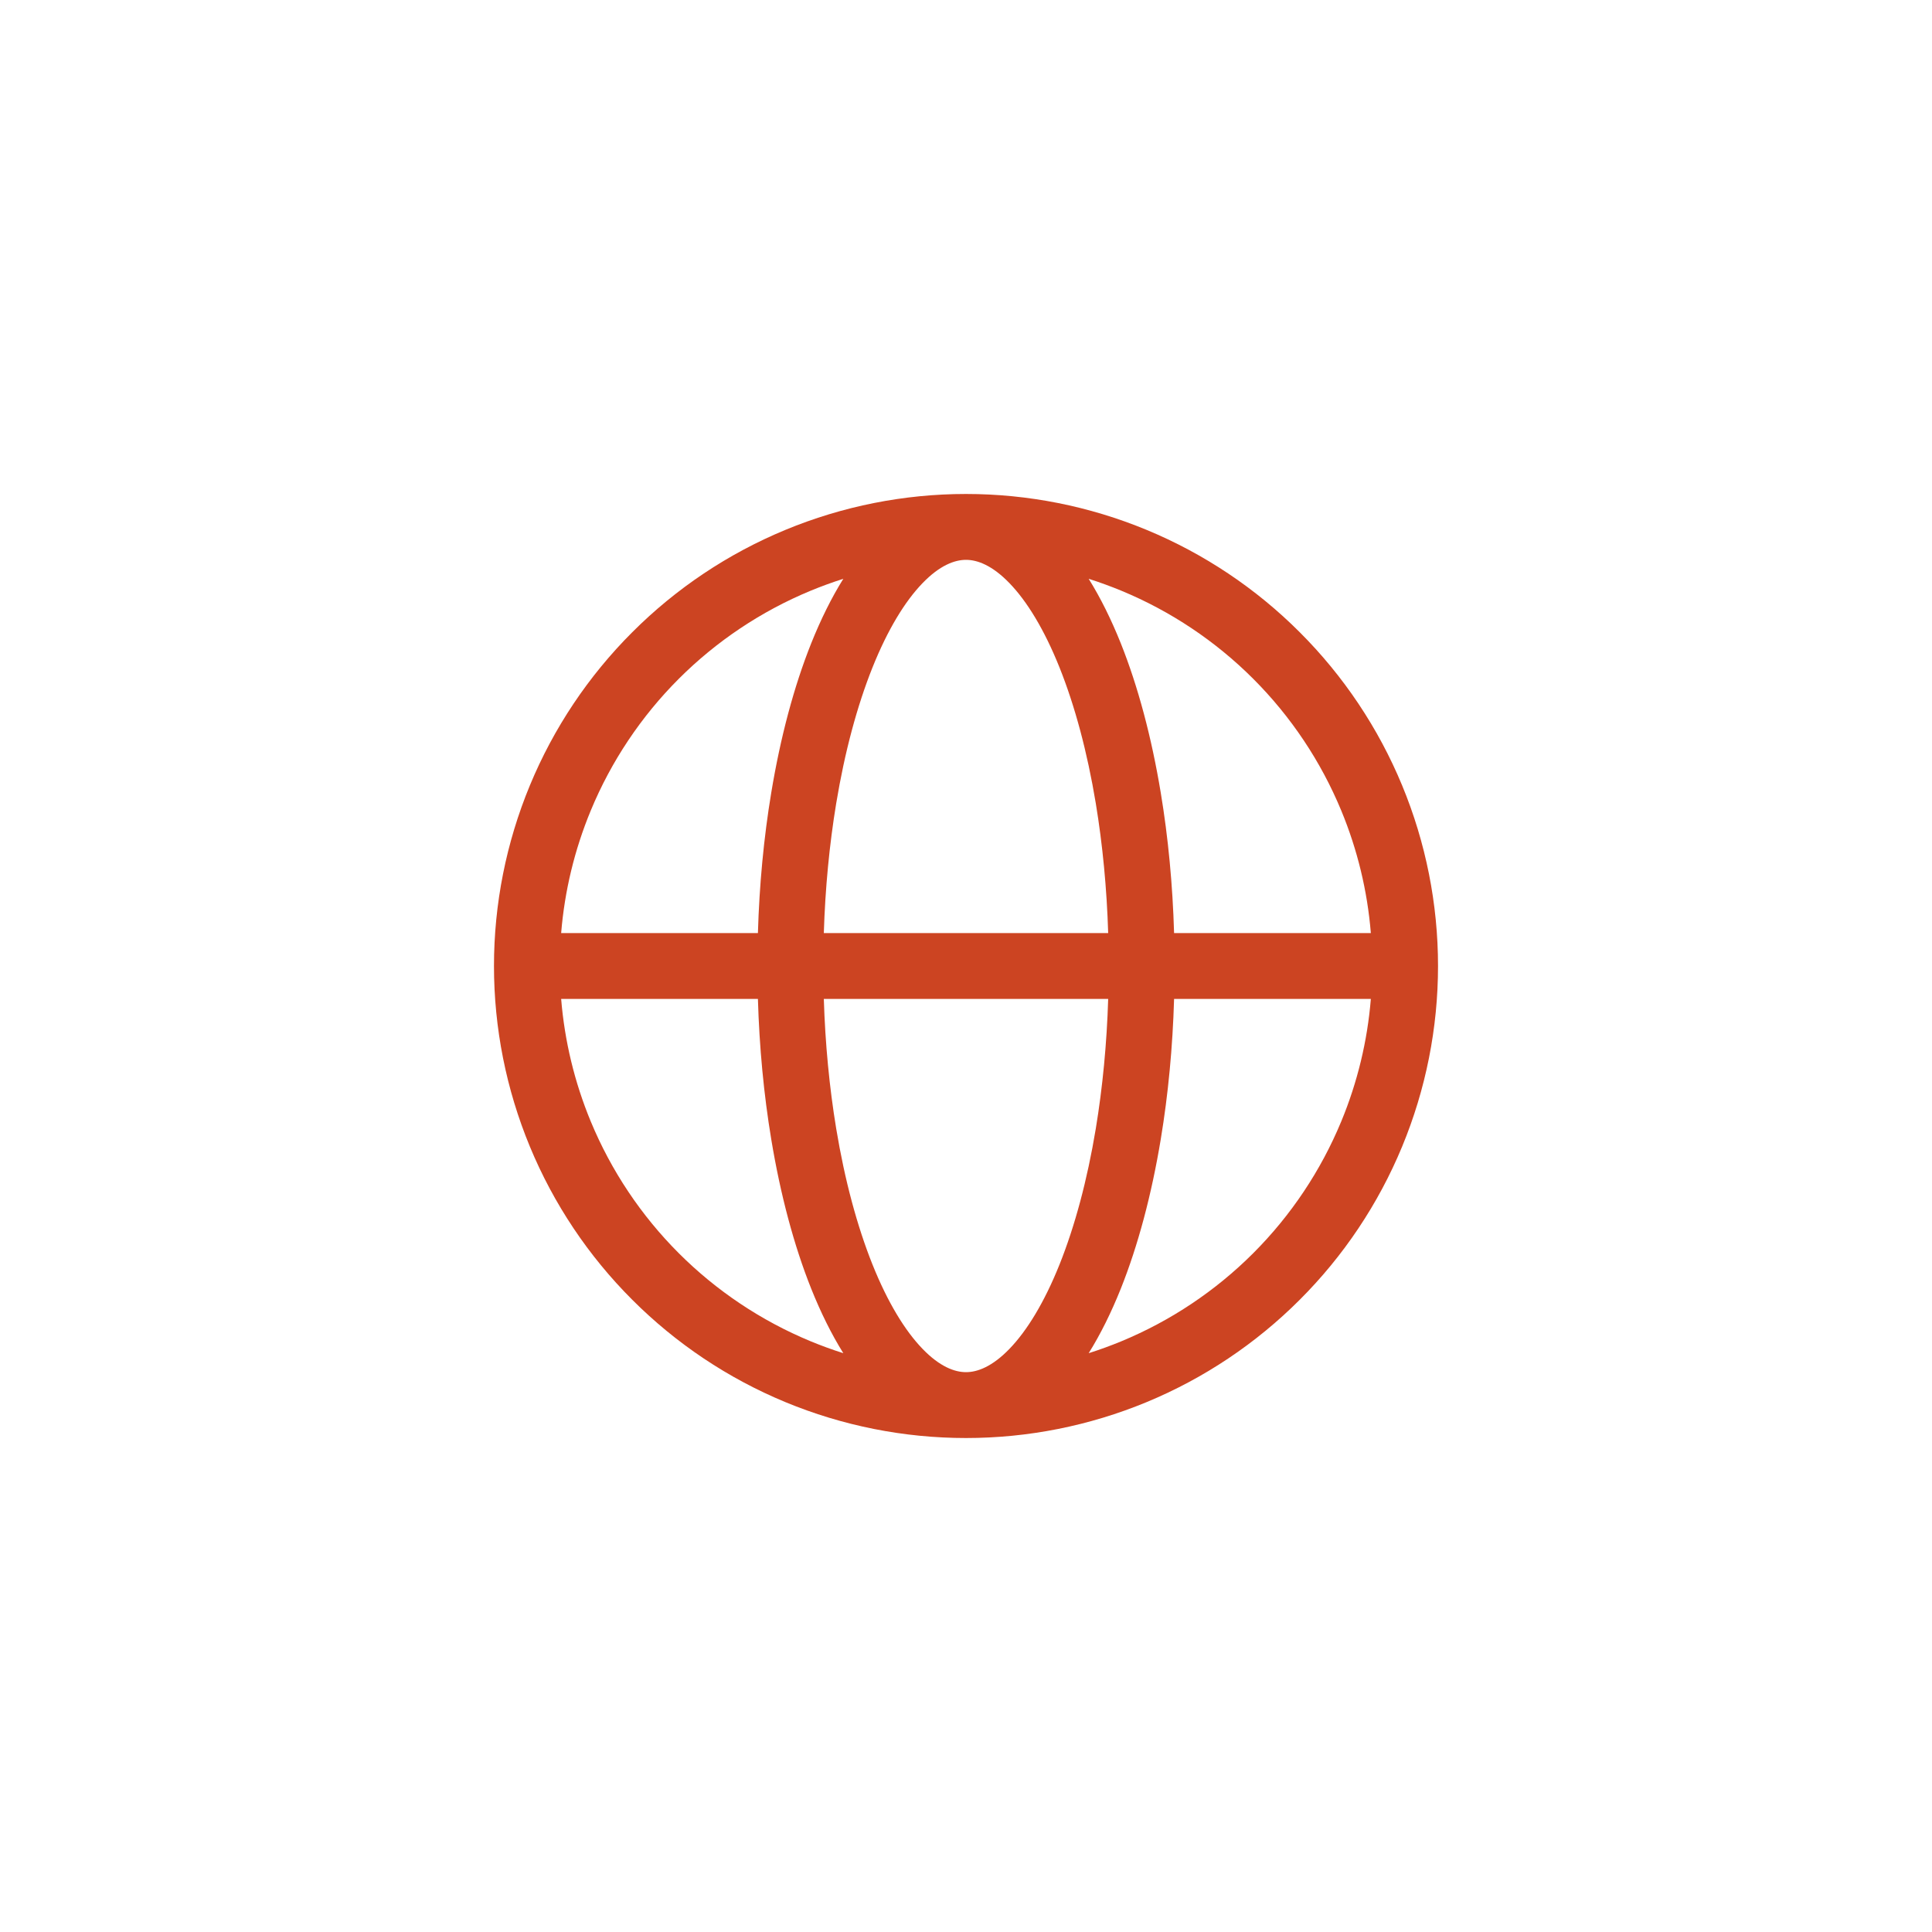 <svg width="44" height="44" viewBox="0 0 44 44" fill="none" xmlns="http://www.w3.org/2000/svg">
<path fill-rule="evenodd" clip-rule="evenodd" d="M19.206 13.182C18.954 13.262 18.705 13.353 18.46 13.454C17.338 13.919 16.318 14.6 15.459 15.459C14.6 16.318 13.919 17.338 13.454 18.46C13.085 19.351 12.858 20.292 12.78 21.25H17.261C17.293 20.154 17.395 19.074 17.565 18.051C17.773 16.796 18.08 15.639 18.475 14.65C18.691 14.111 18.935 13.616 19.206 13.182ZM22 11.25C20.588 11.25 19.19 11.528 17.886 12.068C16.582 12.608 15.397 13.4 14.399 14.399C13.4 15.397 12.608 16.582 12.068 17.886C11.528 19.19 11.25 20.588 11.25 22C11.25 23.412 11.528 24.81 12.068 26.114C12.608 27.418 13.4 28.603 14.399 29.601C15.397 30.6 16.582 31.392 17.886 31.932C19.19 32.472 20.588 32.75 22 32.75C23.412 32.75 24.81 32.472 26.114 31.932C27.418 31.392 28.603 30.6 29.601 29.601C30.6 28.603 31.392 27.418 31.932 26.114C32.472 24.81 32.75 23.412 32.75 22C32.75 20.588 32.472 19.19 31.932 17.886C31.392 16.582 30.6 15.397 29.601 14.399C28.603 13.4 27.418 12.608 26.114 12.068C24.81 11.528 23.412 11.25 22 11.25ZM22 12.75C21.739 12.75 21.401 12.876 21.009 13.282C20.613 13.692 20.218 14.333 19.868 15.207C19.521 16.076 19.238 17.124 19.044 18.296C18.889 19.236 18.793 20.233 18.762 21.25L25.238 21.25C25.207 20.233 25.111 19.236 24.956 18.296C24.762 17.124 24.479 16.076 24.132 15.207C23.782 14.333 23.387 13.692 22.991 13.282C22.599 12.876 22.261 12.75 22 12.75ZM26.739 21.25C26.707 20.154 26.605 19.074 26.435 18.051C26.227 16.796 25.92 15.639 25.525 14.65C25.309 14.111 25.065 13.616 24.794 13.182C25.046 13.262 25.295 13.353 25.54 13.454C26.662 13.919 27.682 14.6 28.541 15.459C29.4 16.318 30.081 17.338 30.546 18.46C30.915 19.351 31.142 20.292 31.22 21.25H26.739ZM25.238 22.75L18.762 22.75C18.793 23.767 18.889 24.764 19.044 25.704C19.238 26.876 19.521 27.924 19.868 28.793C20.218 29.667 20.613 30.308 21.009 30.718C21.401 31.124 21.739 31.25 22 31.25C22.261 31.25 22.599 31.124 22.991 30.718C23.387 30.308 23.782 29.667 24.132 28.793C24.479 27.924 24.762 26.876 24.956 25.704C25.111 24.764 25.207 23.767 25.238 22.75ZM24.794 30.818C25.065 30.384 25.309 29.889 25.525 29.35C25.92 28.361 26.227 27.204 26.435 25.949C26.605 24.926 26.707 23.846 26.739 22.75H31.22C31.142 23.708 30.915 24.649 30.546 25.54C30.081 26.662 29.4 27.682 28.541 28.541C27.682 29.4 26.662 30.081 25.54 30.546C25.295 30.647 25.046 30.738 24.794 30.818ZM19.206 30.818C18.935 30.384 18.691 29.889 18.475 29.35C18.08 28.361 17.773 27.204 17.565 25.949C17.395 24.926 17.293 23.846 17.261 22.75H12.78C12.858 23.708 13.085 24.649 13.454 25.54C13.919 26.662 14.6 27.682 15.459 28.541C16.318 29.4 17.338 30.081 18.46 30.546C18.705 30.647 18.954 30.738 19.206 30.818Z" fill="#CC4422"/>
</svg>
